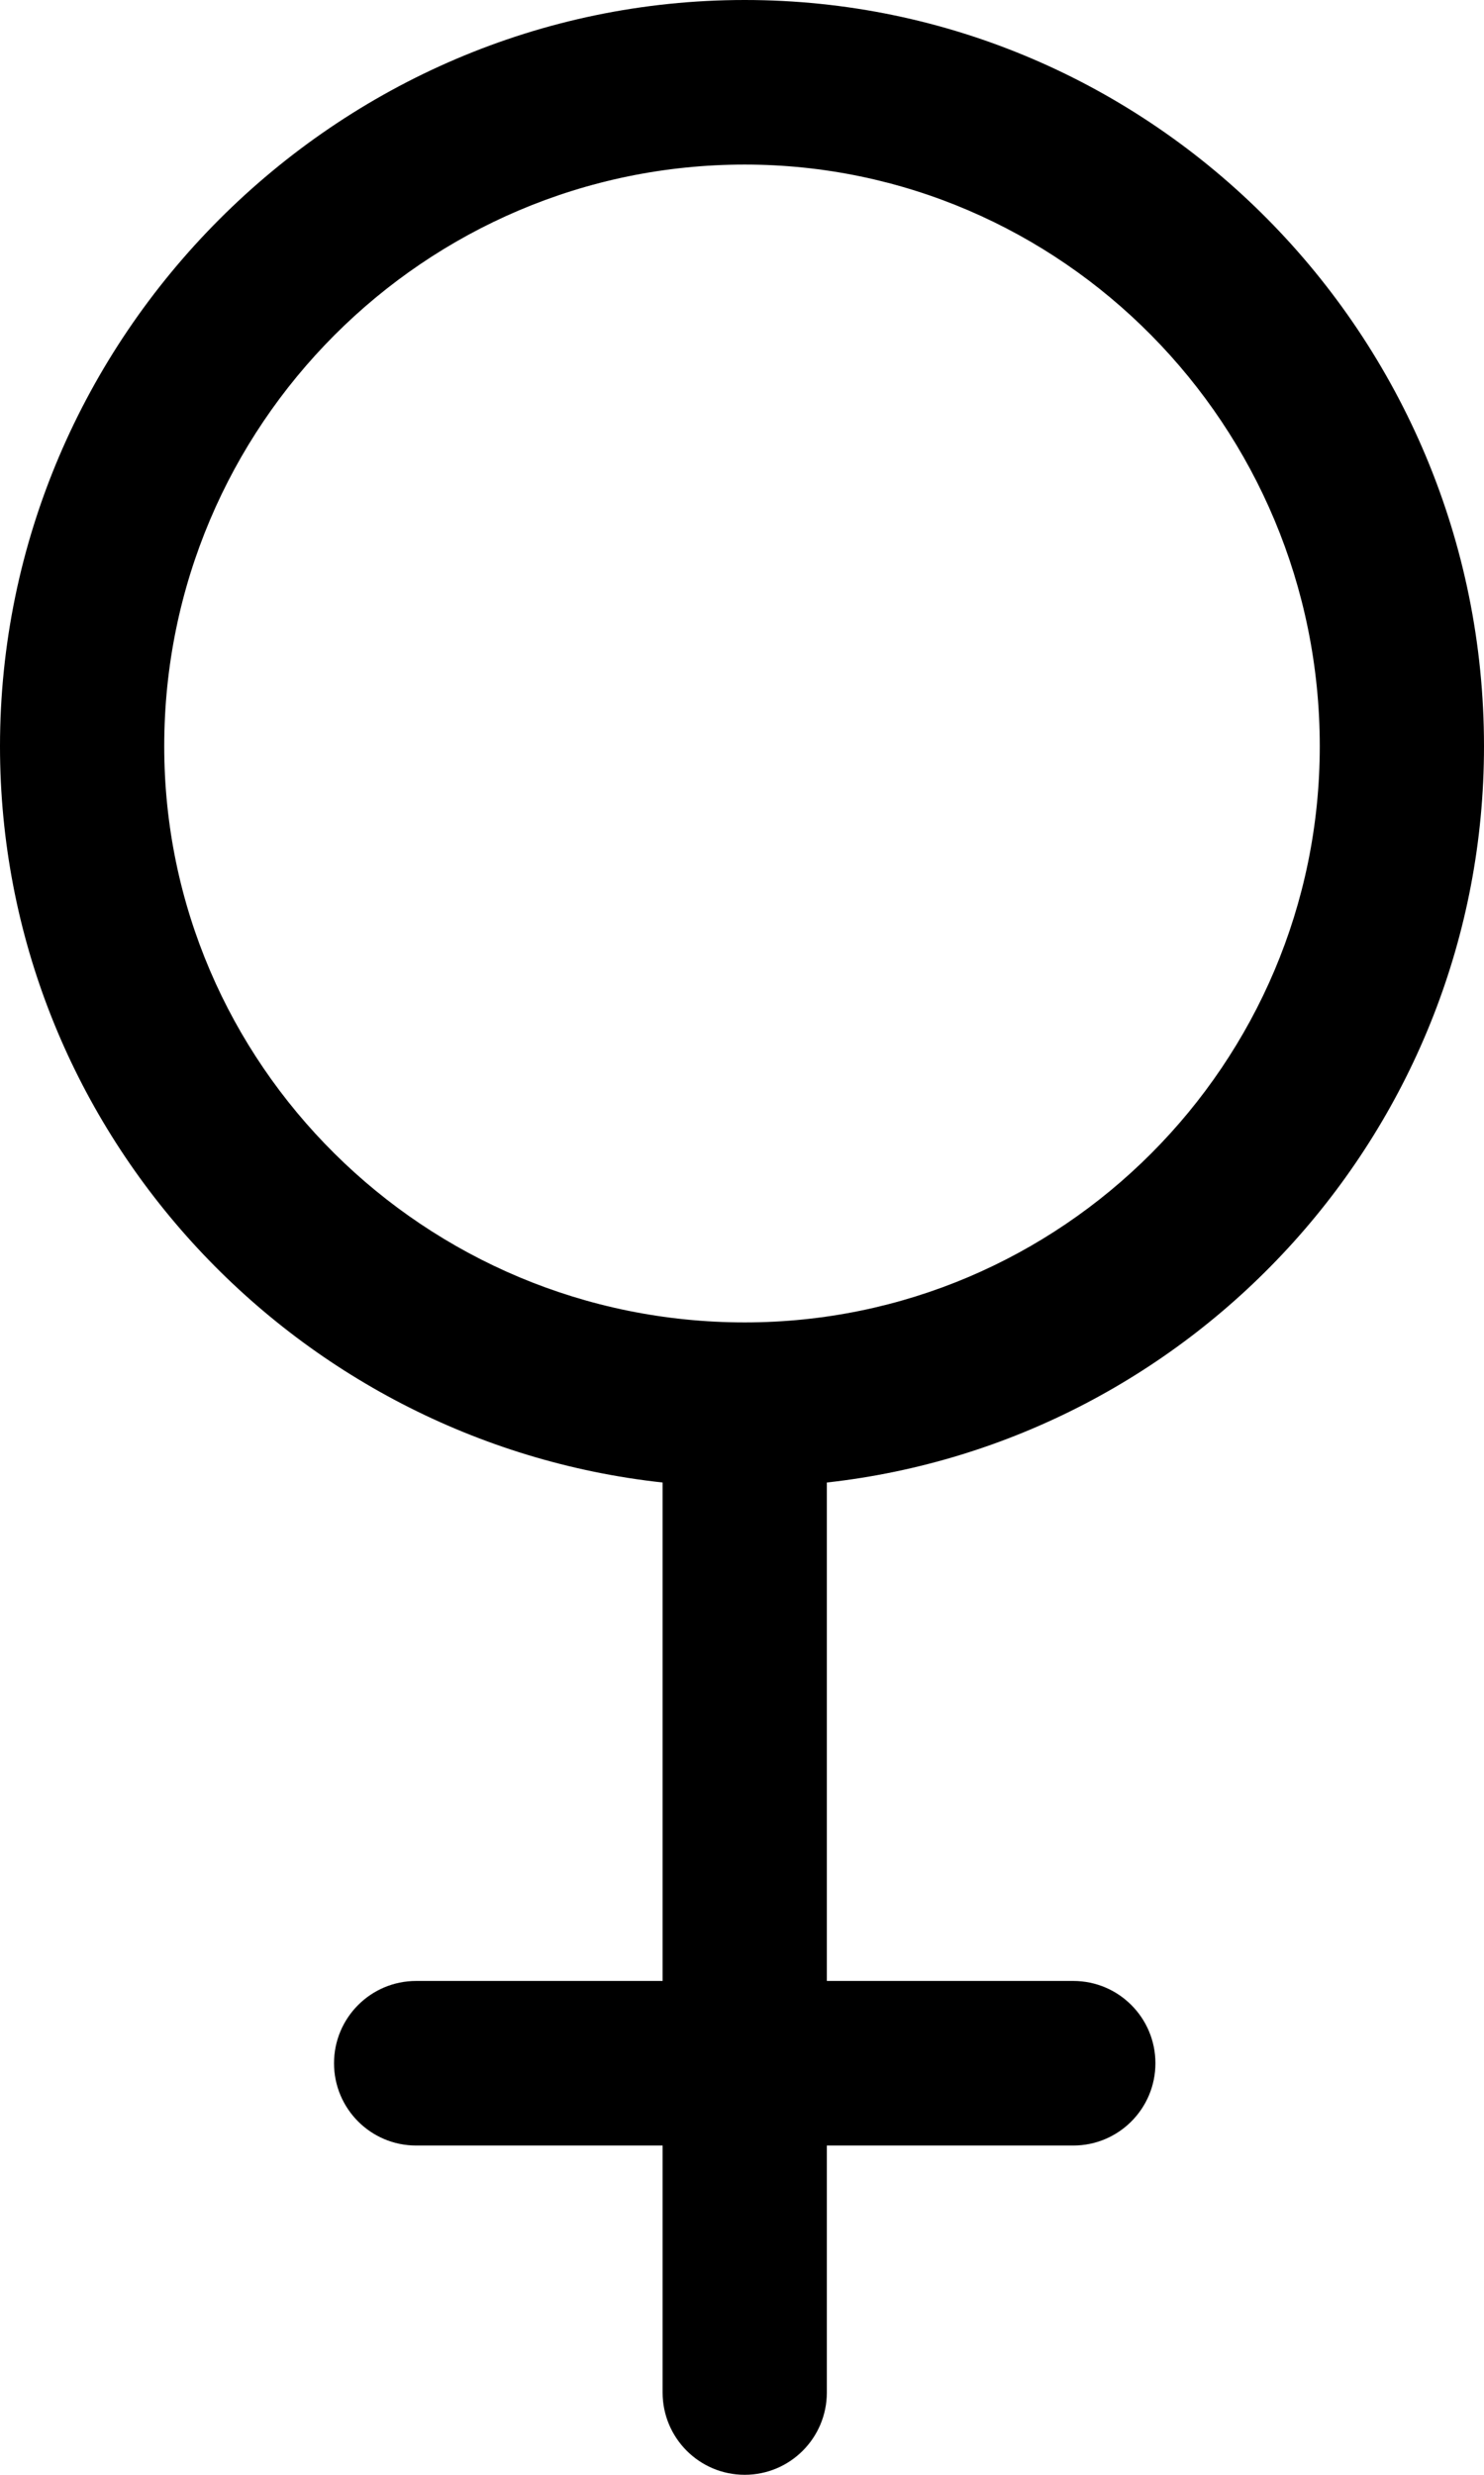 <svg width="12" height="20" viewBox="0 0 12 20" fill="none" xmlns="http://www.w3.org/2000/svg">
<path d="M12 6.031C12 2.705 9.318 0 6.022 0C2.717 0 0 2.722 0 6.031C0 9.109 2.349 11.651 5.358 11.981V16.009H3.365C2.998 16.009 2.701 16.307 2.701 16.674C2.701 17.041 2.998 17.339 3.365 17.339H5.358V19.335C5.358 19.702 5.655 20 6.022 20C6.389 20 6.686 19.702 6.686 19.335V17.339H8.679C9.046 17.339 9.343 17.041 9.343 16.674C9.343 16.307 9.046 16.009 8.679 16.009H6.686V11.981C9.671 11.649 12 9.107 12 6.031ZM1.328 6.031C1.328 3.439 3.434 1.33 6.022 1.33C8.586 1.33 10.672 3.439 10.672 6.031C10.672 8.599 8.586 10.687 6.022 10.687C3.434 10.687 1.328 8.599 1.328 6.031Z" fill="black"/>
</svg>
